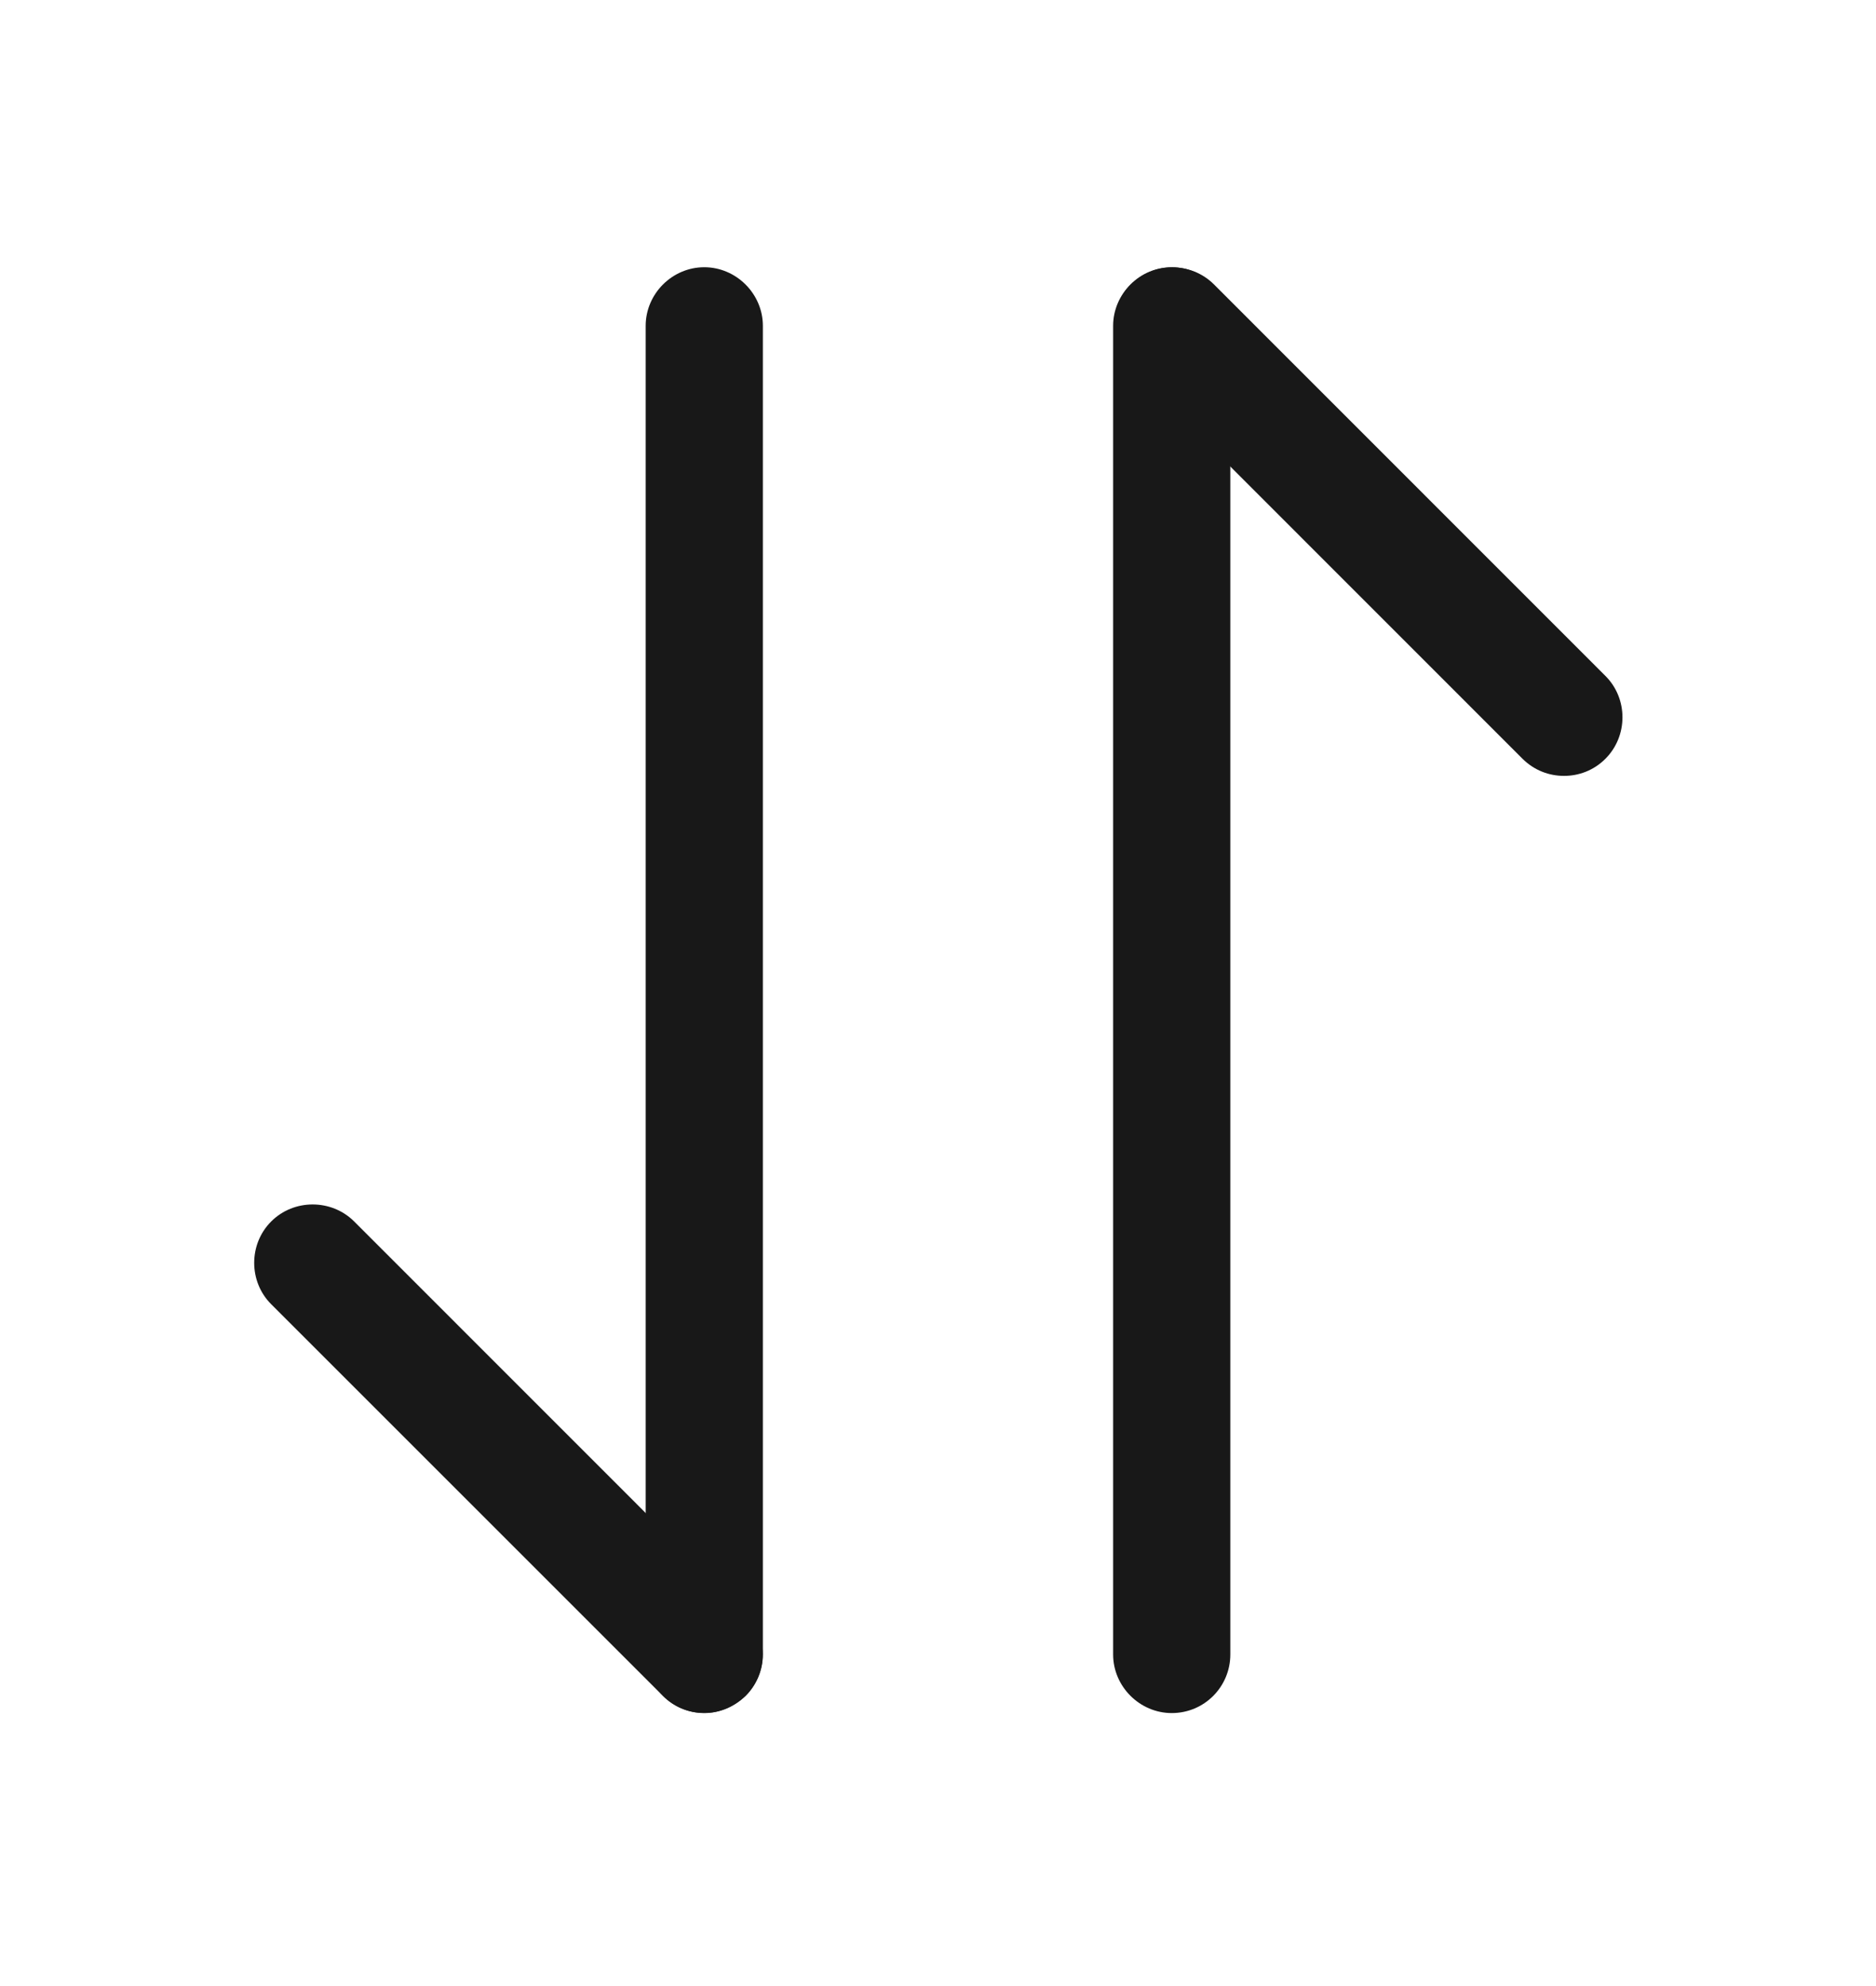 <svg width="17" height="18" viewBox="0 0 17 18" fill="none" xmlns="http://www.w3.org/2000/svg">
<path d="M6.382 15.525C6.247 15.525 6.113 15.476 6.007 15.37L2.458 11.821C2.252 11.616 2.252 11.275 2.458 11.07C2.663 10.865 3.003 10.865 3.209 11.07L6.757 14.619C6.963 14.824 6.963 15.164 6.757 15.37C6.651 15.469 6.517 15.525 6.382 15.525Z" fill="#181818"/>
<path d="M6.382 15.526C6.091 15.526 5.851 15.285 5.851 14.995V2.953C5.851 2.663 6.091 2.422 6.382 2.422C6.672 2.422 6.913 2.663 6.913 2.953V14.995C6.913 15.285 6.672 15.526 6.382 15.526Z" fill="#181818"/>
<path d="M14.173 7.032C14.038 7.032 13.904 6.983 13.797 6.877L10.249 3.328C10.043 3.122 10.043 2.782 10.249 2.577C10.454 2.372 10.794 2.372 11 2.577L14.548 6.126C14.754 6.331 14.754 6.671 14.548 6.877C14.442 6.983 14.307 7.032 14.173 7.032Z" fill="#181818"/>
<path d="M10.618 15.526C10.328 15.526 10.087 15.285 10.087 14.995V2.953C10.087 2.663 10.328 2.422 10.618 2.422C10.909 2.422 11.149 2.663 11.149 2.953V14.995C11.149 15.285 10.916 15.526 10.618 15.526Z" fill="#181818"/>
</svg>
